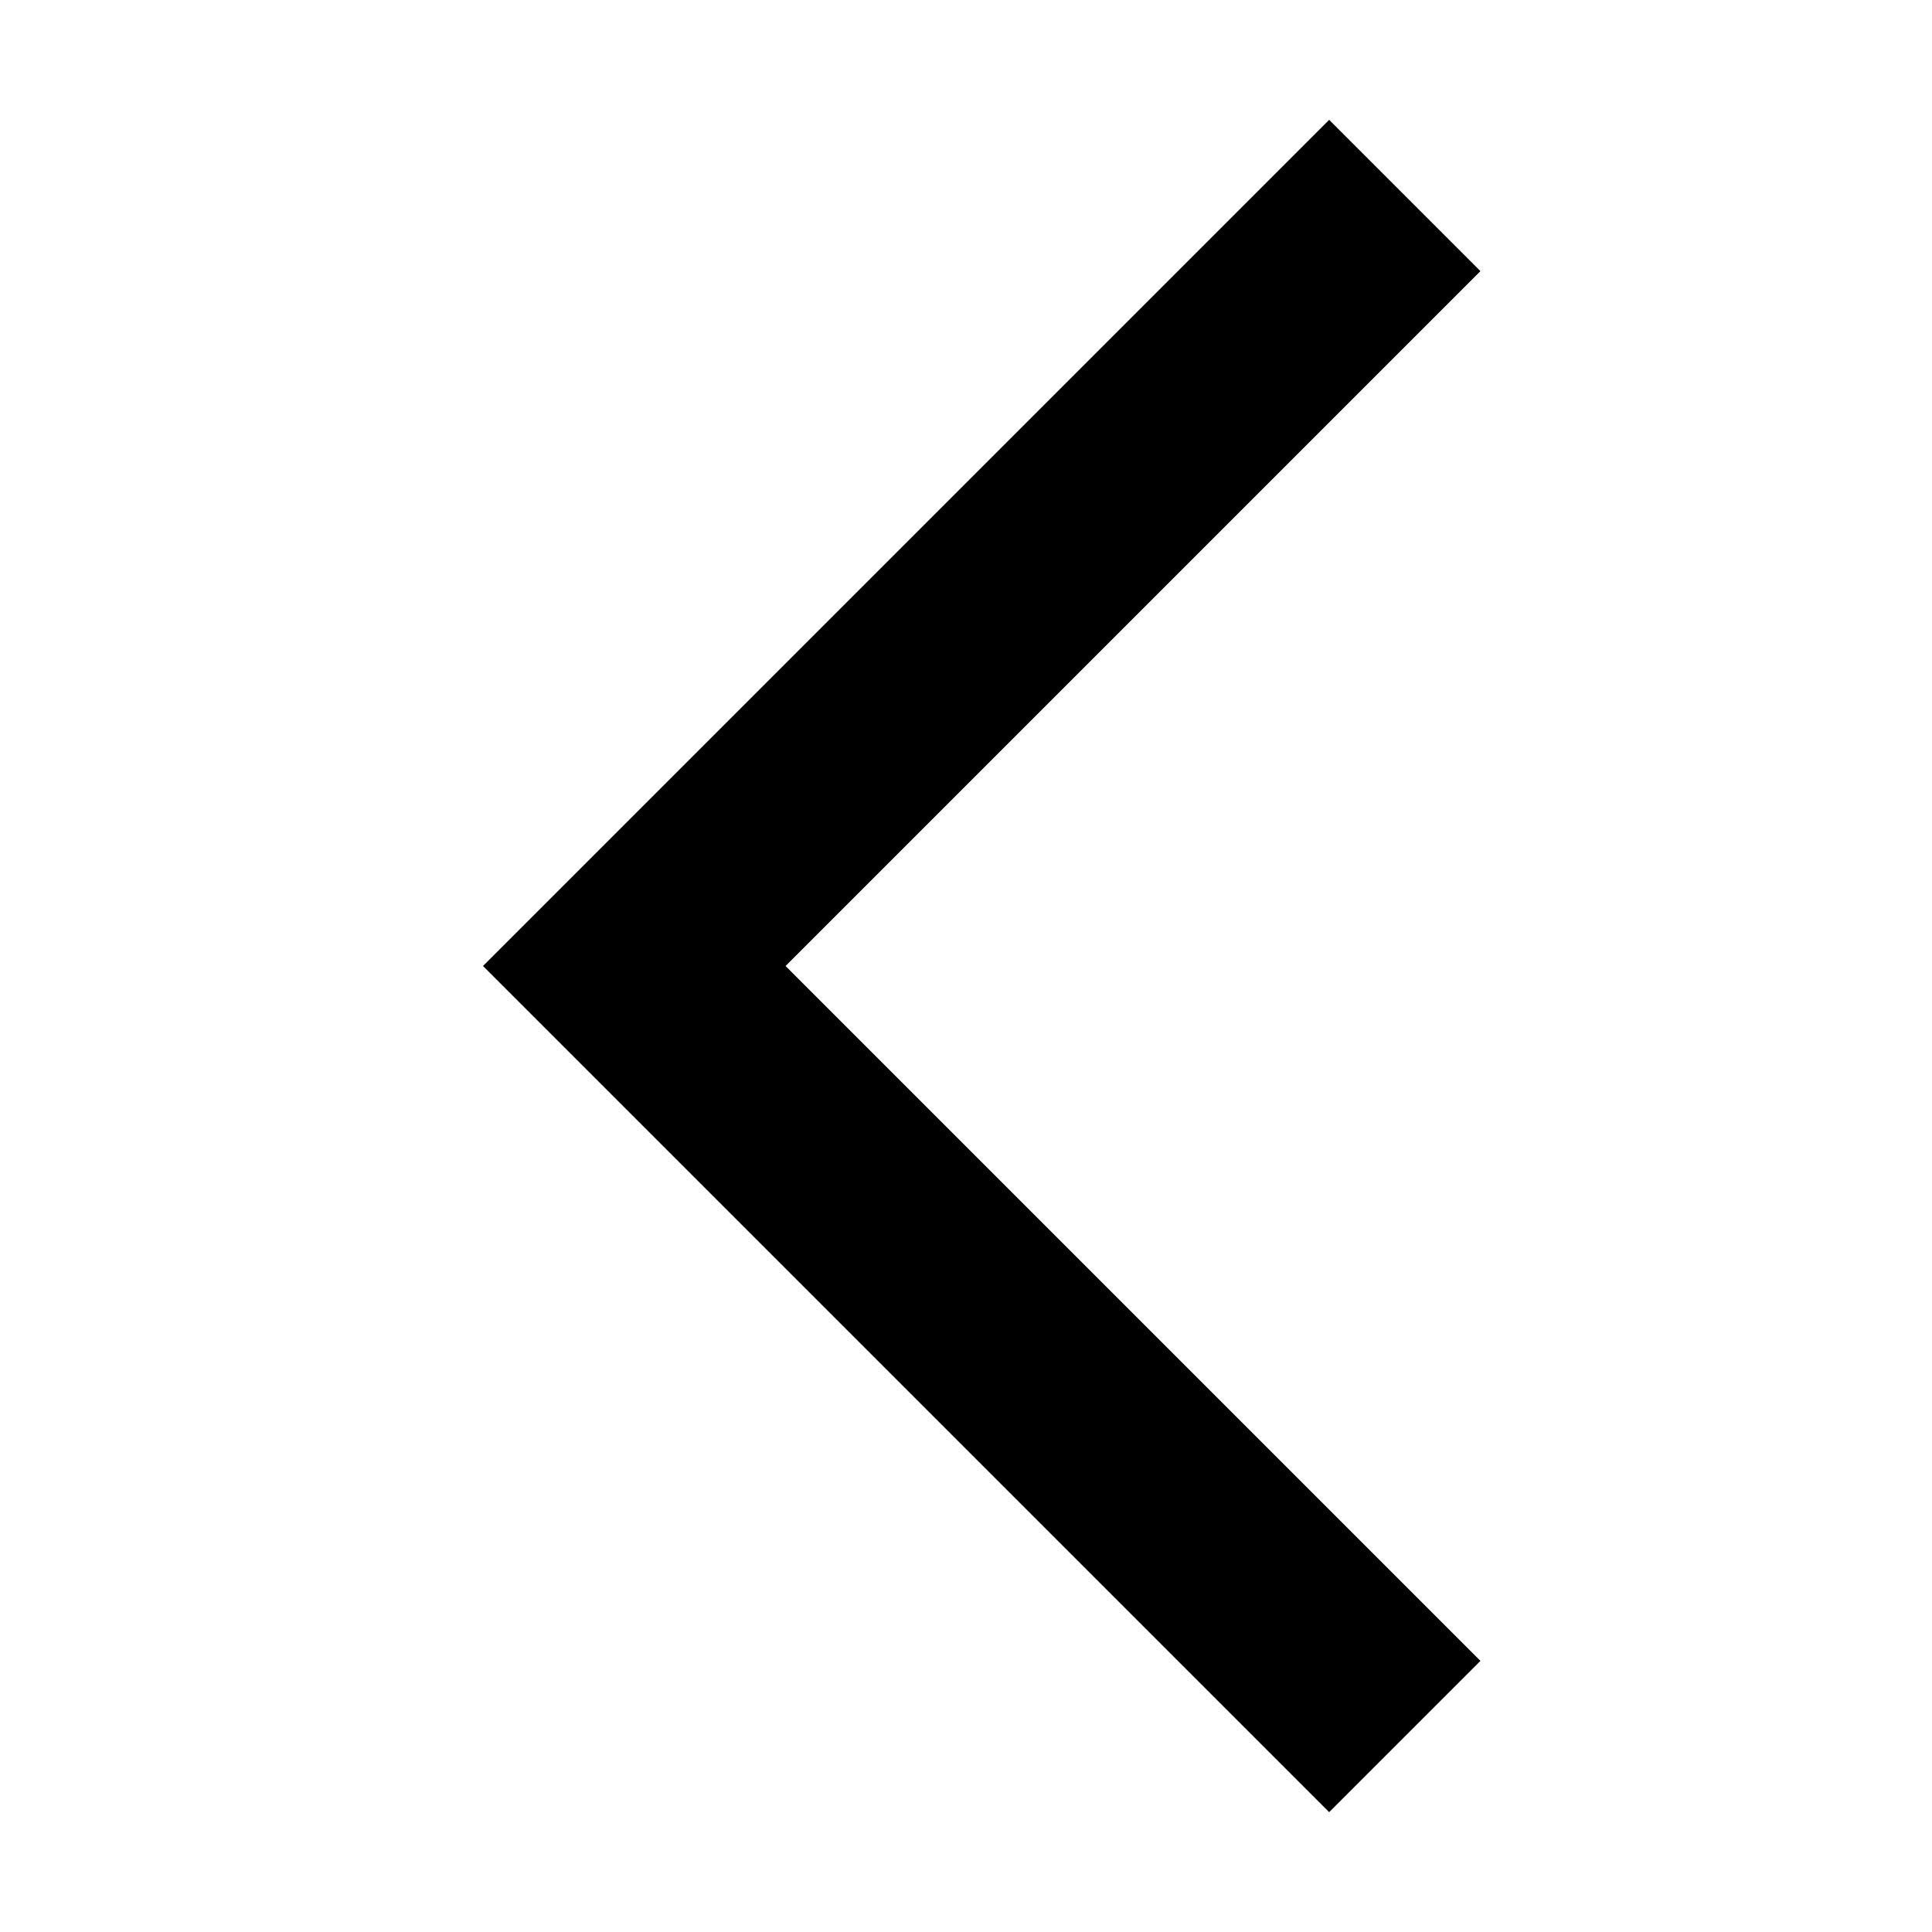 <svg id="icon_back" data-name="icon / back" xmlns="http://www.w3.org/2000/svg" width="36" height="36" viewBox="0 0 36 36">
  <rect id="frame" width="36" height="36" fill="none"/>
  <path id="Path_444" data-name="Path 444" d="M18.586,4.919,15.767,2.1,0,17.867,15.767,33.634l2.819-2.819L5.638,17.867Z" transform="translate(9 0.133)"/>
</svg>
